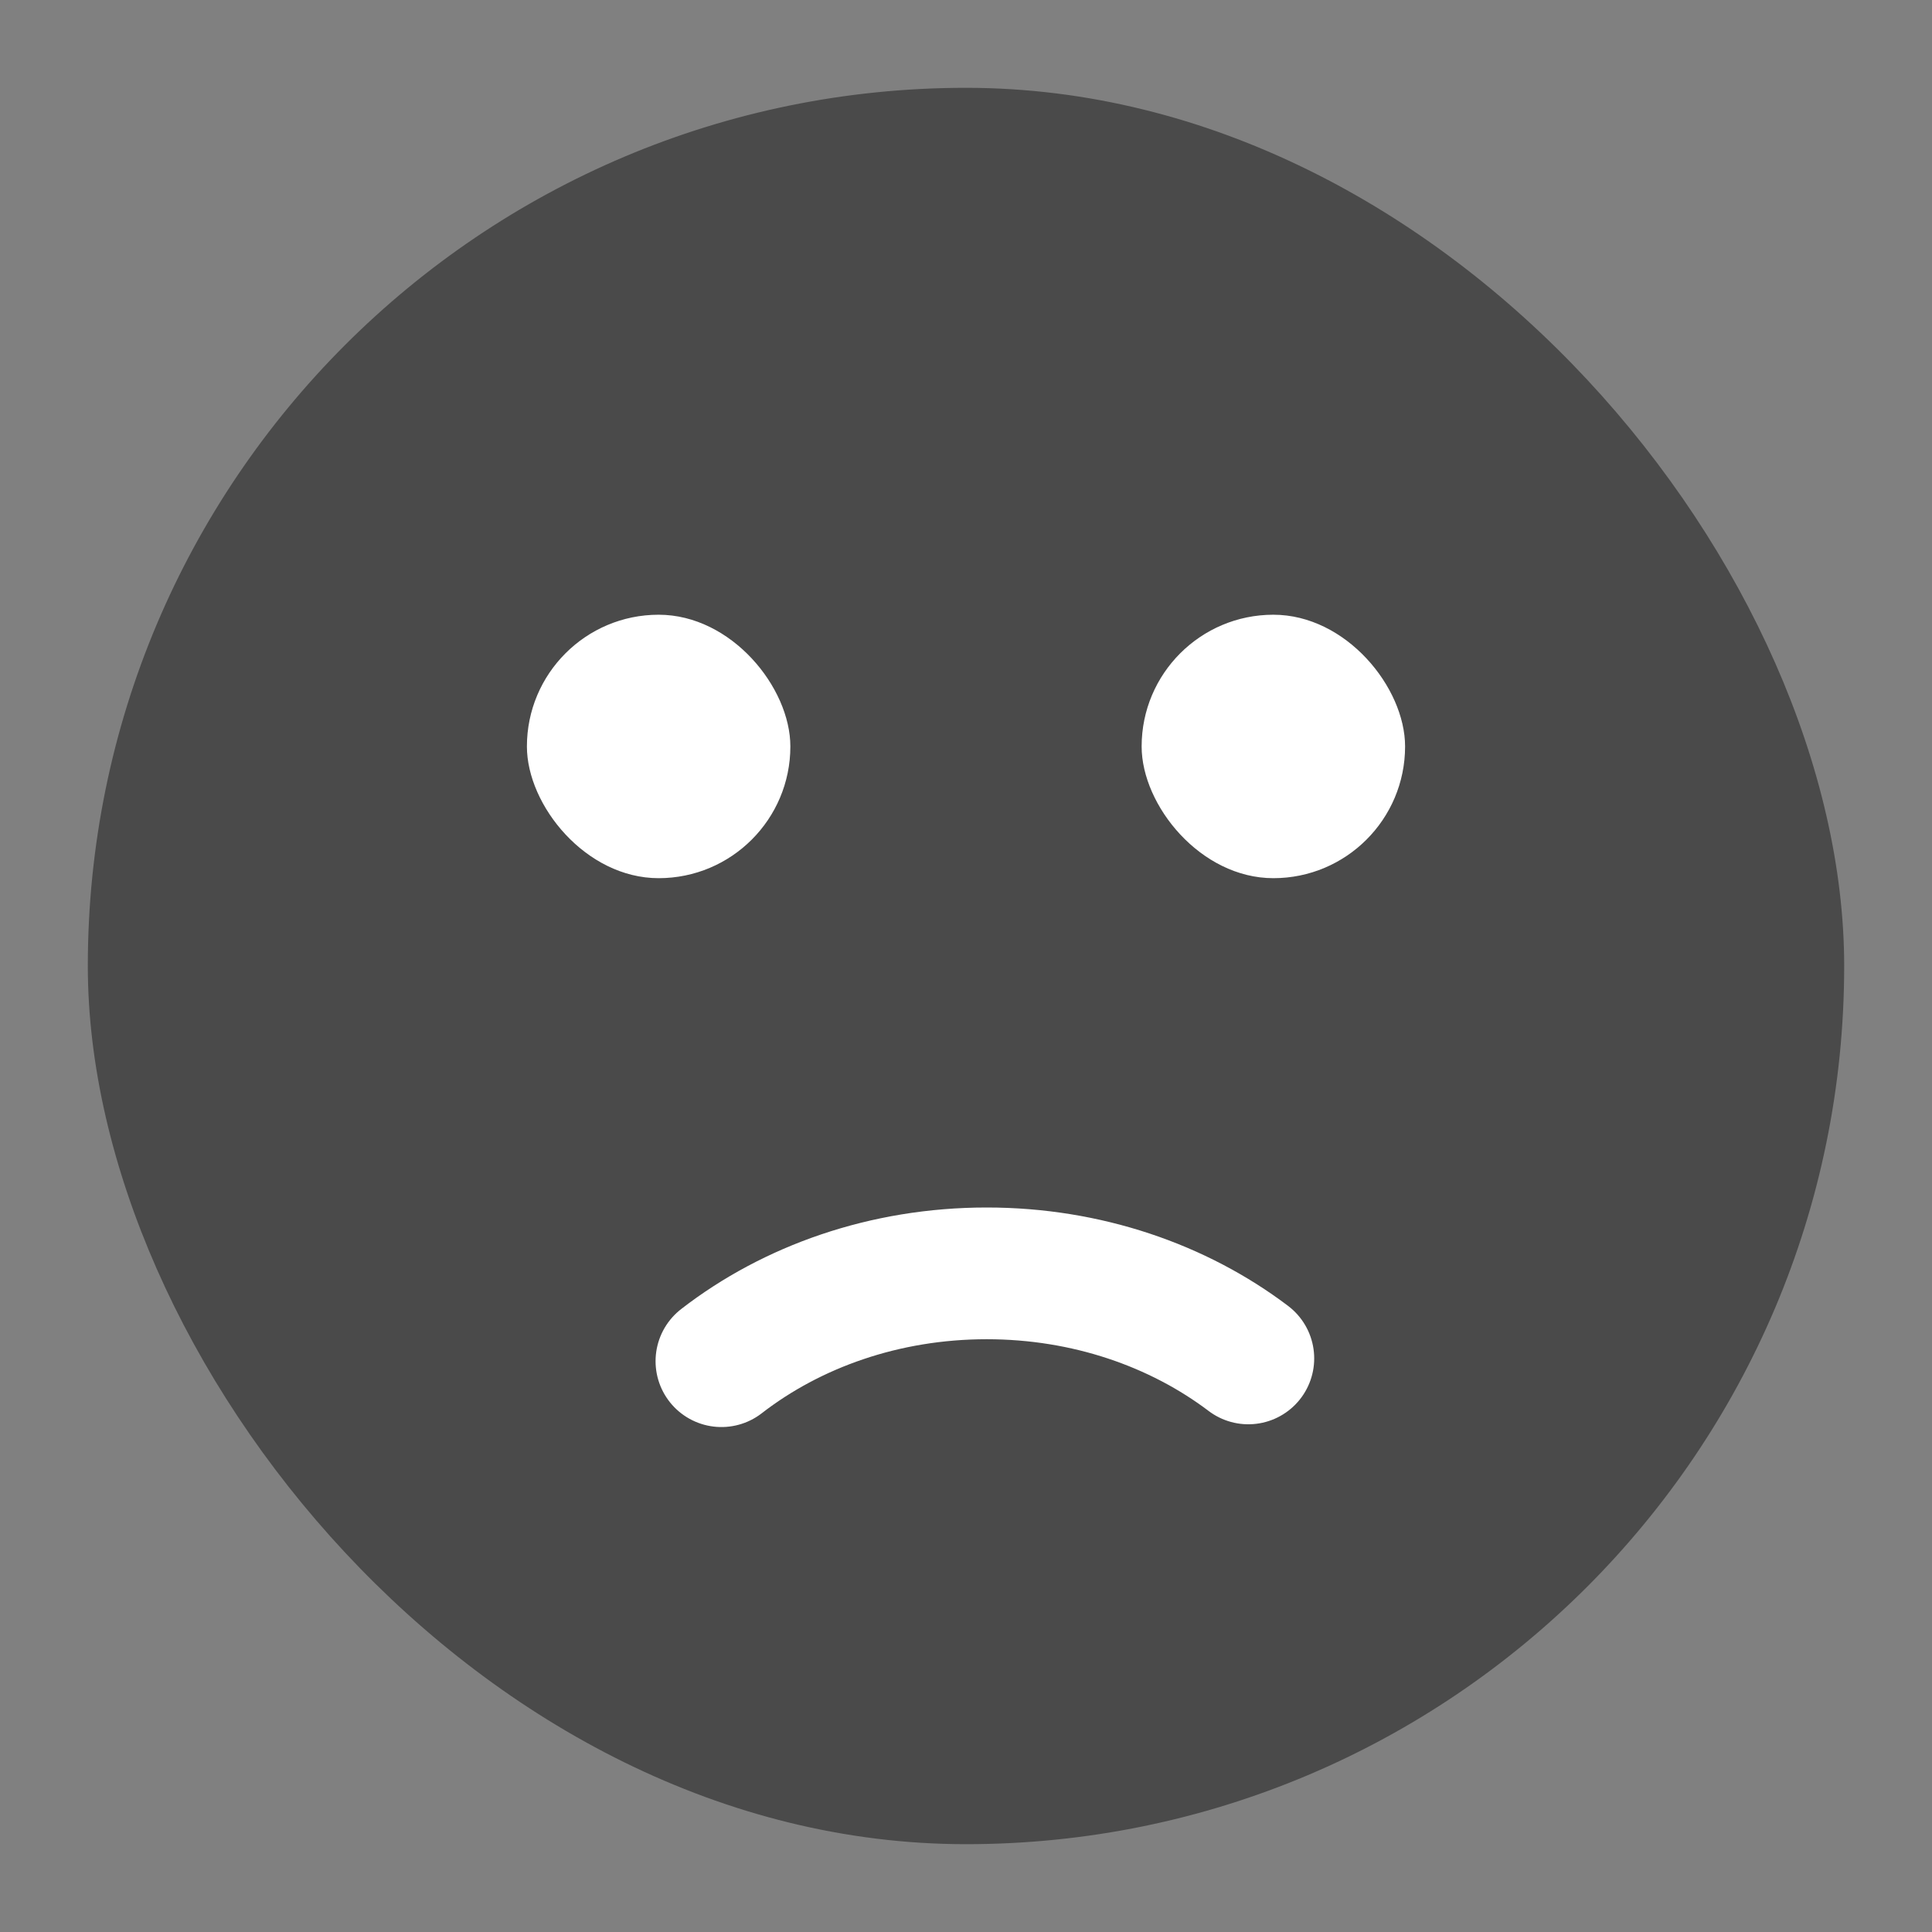 <?xml version="1.0" encoding="UTF-8" standalone="no"?>
<svg width="44px" height="44px" viewBox="0 0 44 44" version="1.1" xmlns="http://www.w3.org/2000/svg" xmlns:xlink="http://www.w3.org/1999/xlink">
    <rect x="0" y="0" width="44" height="44" fill="#808080" stroke="none"/>
    <!-- Generator: Sketch 39.1 (31720) - http://www.bohemiancoding.com/sketch -->
    <title>Pop down menu Icons  Copy 3</title>
    <desc>Created with Sketch.</desc>
    <defs></defs>
    <g id="ALL-ICON" stroke="none" stroke-width="1" fill="none" fill-rule="evenodd">
        <g id="Pop-down-menu-Icons-" transform="translate(-662, -53)">
            <g id="Group" transform="translate(103, 54)">
                <g id="Uninterested" transform="translate(561, 1)">
                    <rect id="Rectangle-8" fill="#4A4A4A" x="0" y="0" width="40" height="40" rx="20"></rect>
                    <path d="M26.43,28.937 C24.834,27.73 22.75,27 20.471,27 C18.152,27 16.036,27.756 14.43,29" id="Path" stroke="#FFFFFF" stroke-width="3" stroke-linecap="round"></path>
                    <rect id="Rectangle-9" fill="#FFFFFF" x="24" y="12" width="6" height="6" rx="3"></rect>
                    <rect id="Rectangle-9-Copy" fill="#FFFFFF" x="10" y="12" width="6" height="6" rx="3"></rect>
                </g>
            </g>
        </g>
    </g>
</svg>